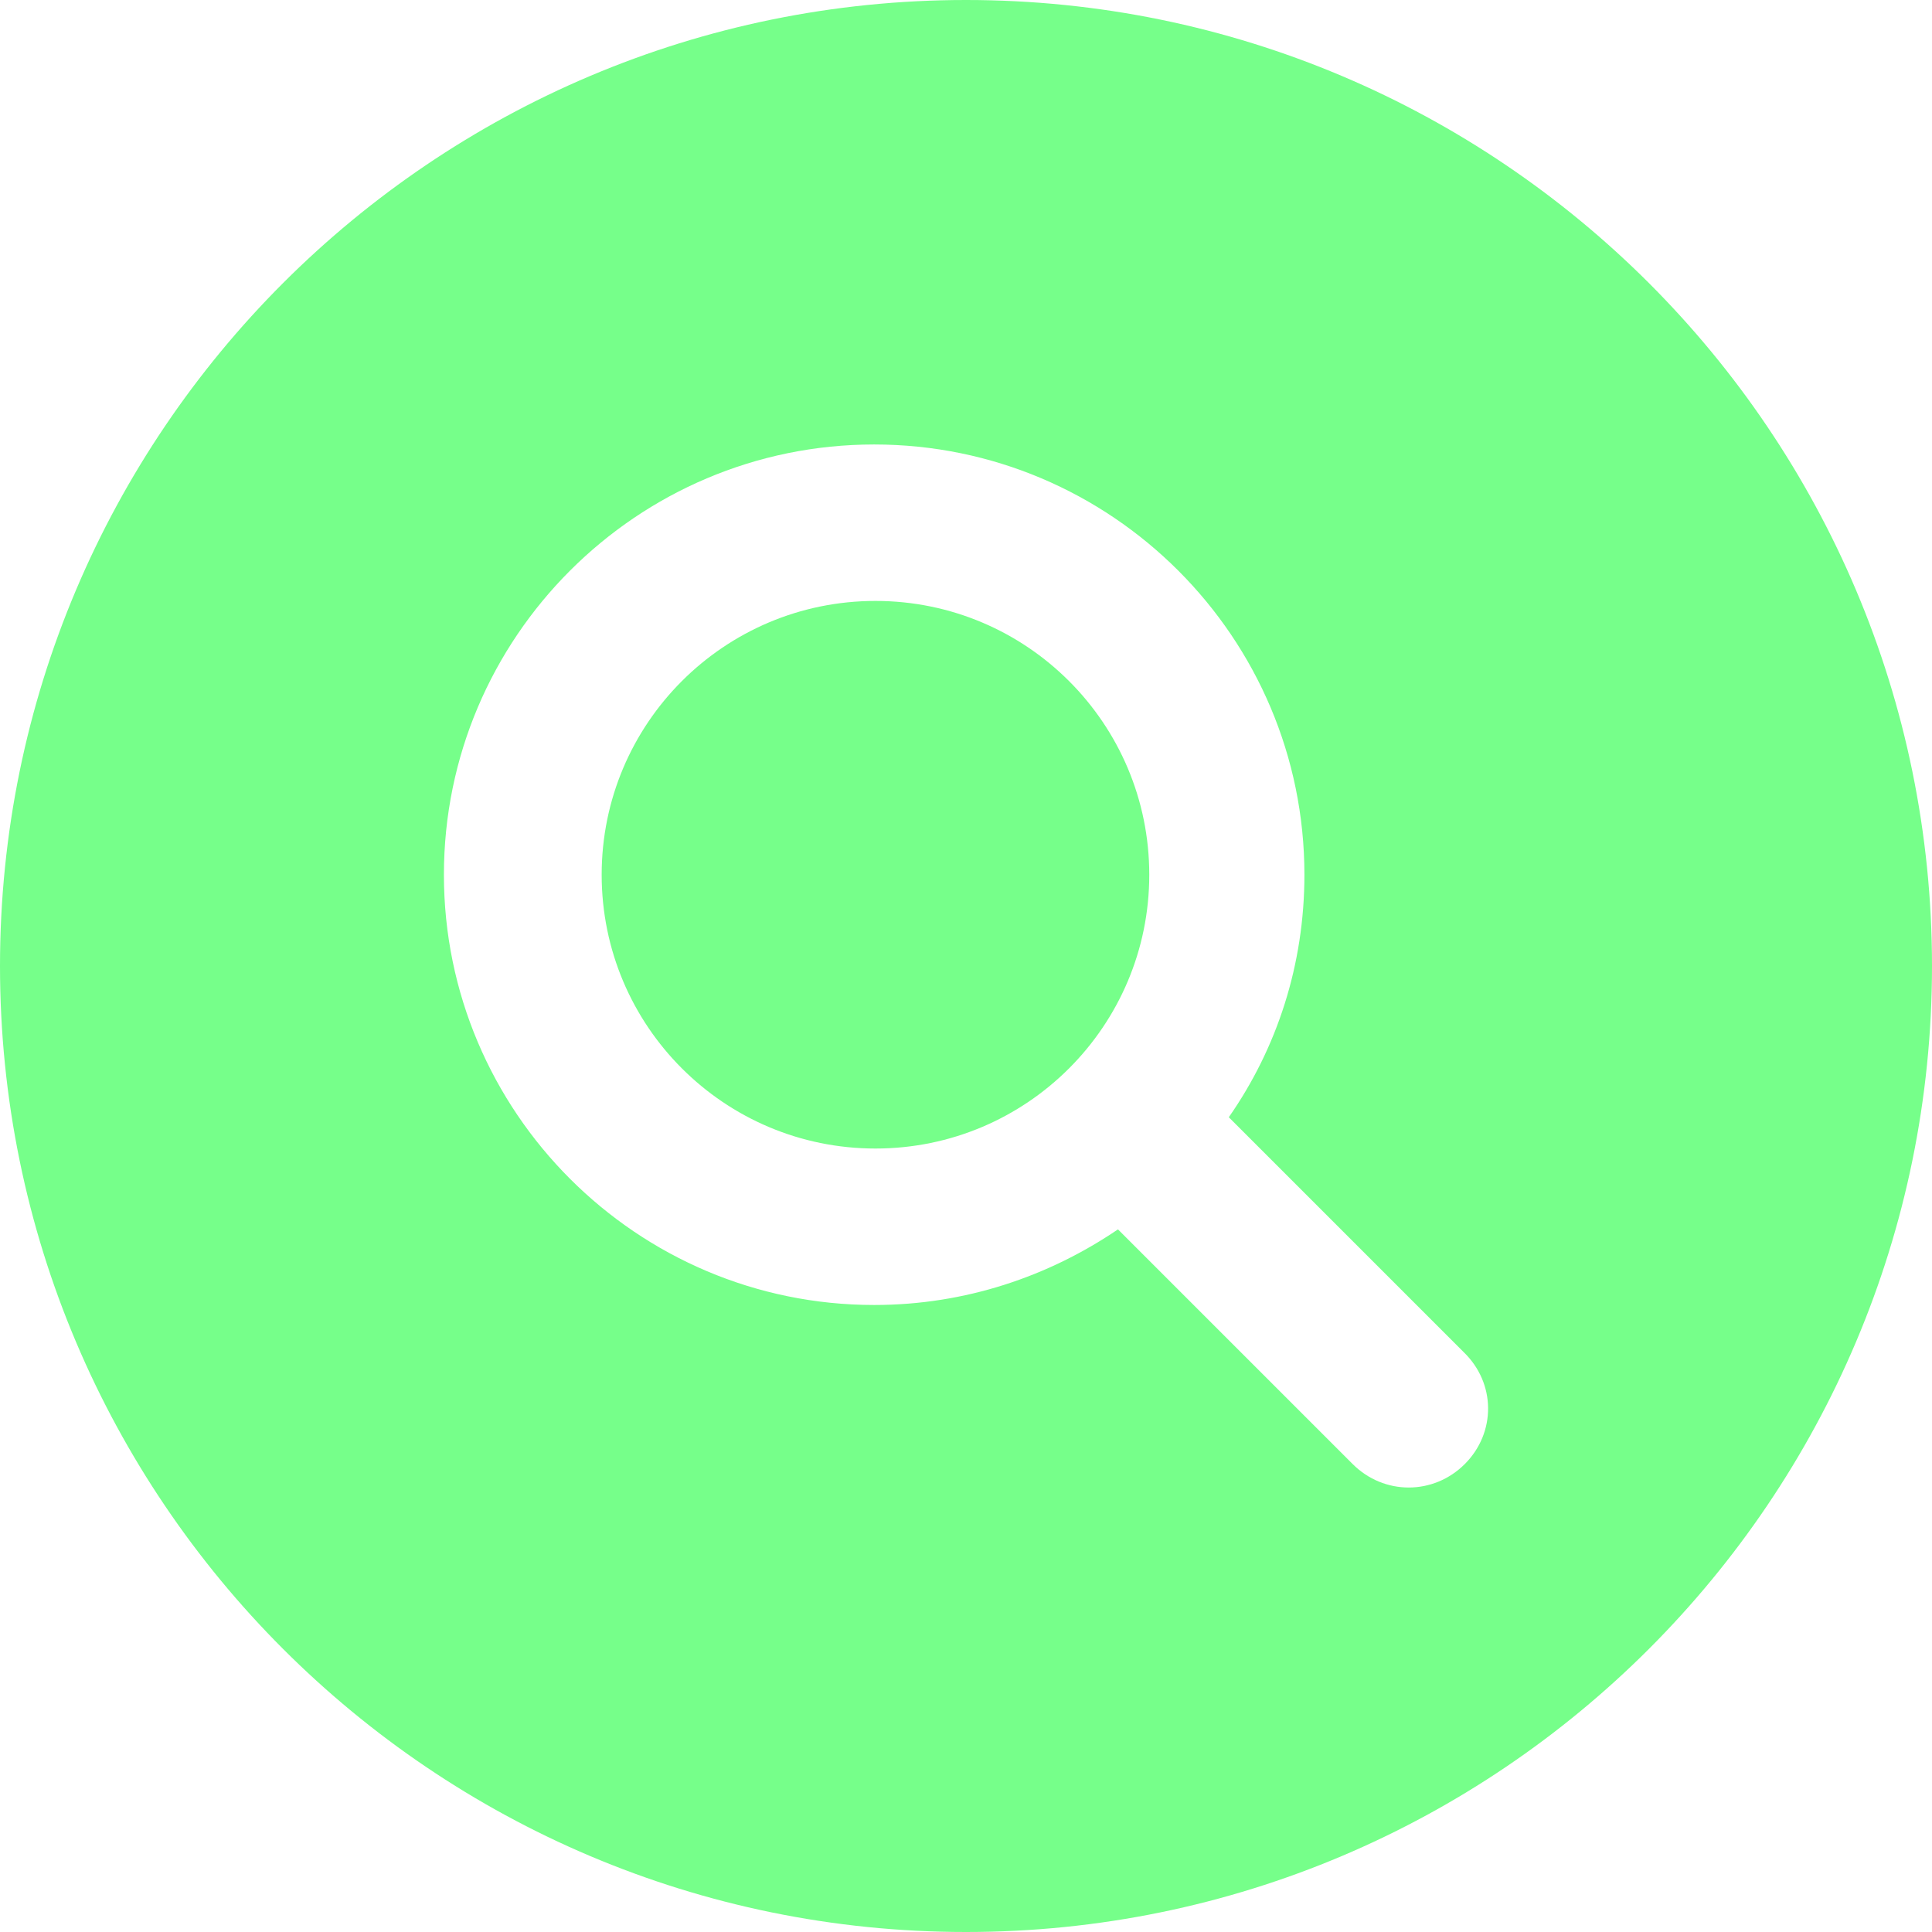 <?xml version="1.0" encoding="UTF-8" standalone="no"?>
<!DOCTYPE svg PUBLIC "-//W3C//DTD SVG 1.1//EN" "http://www.w3.org/Graphics/SVG/1.1/DTD/svg11.dtd">
<svg width="100%" height="100%" viewBox="0 0 163 163" version="1.1" xmlns="http://www.w3.org/2000/svg" xmlns:xlink="http://www.w3.org/1999/xlink" xml:space="preserve" xmlns:serif="http://www.serif.com/" style="fill-rule:evenodd;clip-rule:evenodd;stroke-linejoin:round;stroke-miterlimit:2;">
    <g transform="matrix(1,0,0,1,-420,-432)">
        <g transform="matrix(1,0,0,1,226,0)">
            <path d="M275.5,432C320.481,432 357,468.519 357,513.5C357,558.481 320.481,595 275.5,595C230.519,595 194,558.481 194,513.5C194,468.519 230.519,432 275.5,432ZM317.582,555.52C320.222,552.88 320.222,548.7 317.472,546.06L297.672,526.26C301.742,520.43 304.052,513.39 304.052,505.8C304.052,485.78 287.772,469.5 267.752,469.5C247.732,469.5 231.452,485.78 231.452,505.8C231.452,525.82 247.732,542.1 267.752,542.1C275.452,542.1 282.492,539.68 288.322,535.72L308.122,555.52C310.762,558.16 314.942,558.16 317.582,555.52ZM267.862,482.7C280.622,482.7 290.962,493.04 290.962,505.8C290.962,518.56 280.622,528.9 267.862,528.9C255.102,528.9 244.762,518.56 244.762,505.8C244.762,493.04 255.102,482.7 267.862,482.7Z" style="fill:rgb(118,255,138);"/>
        </g>
    </g>
</svg>
